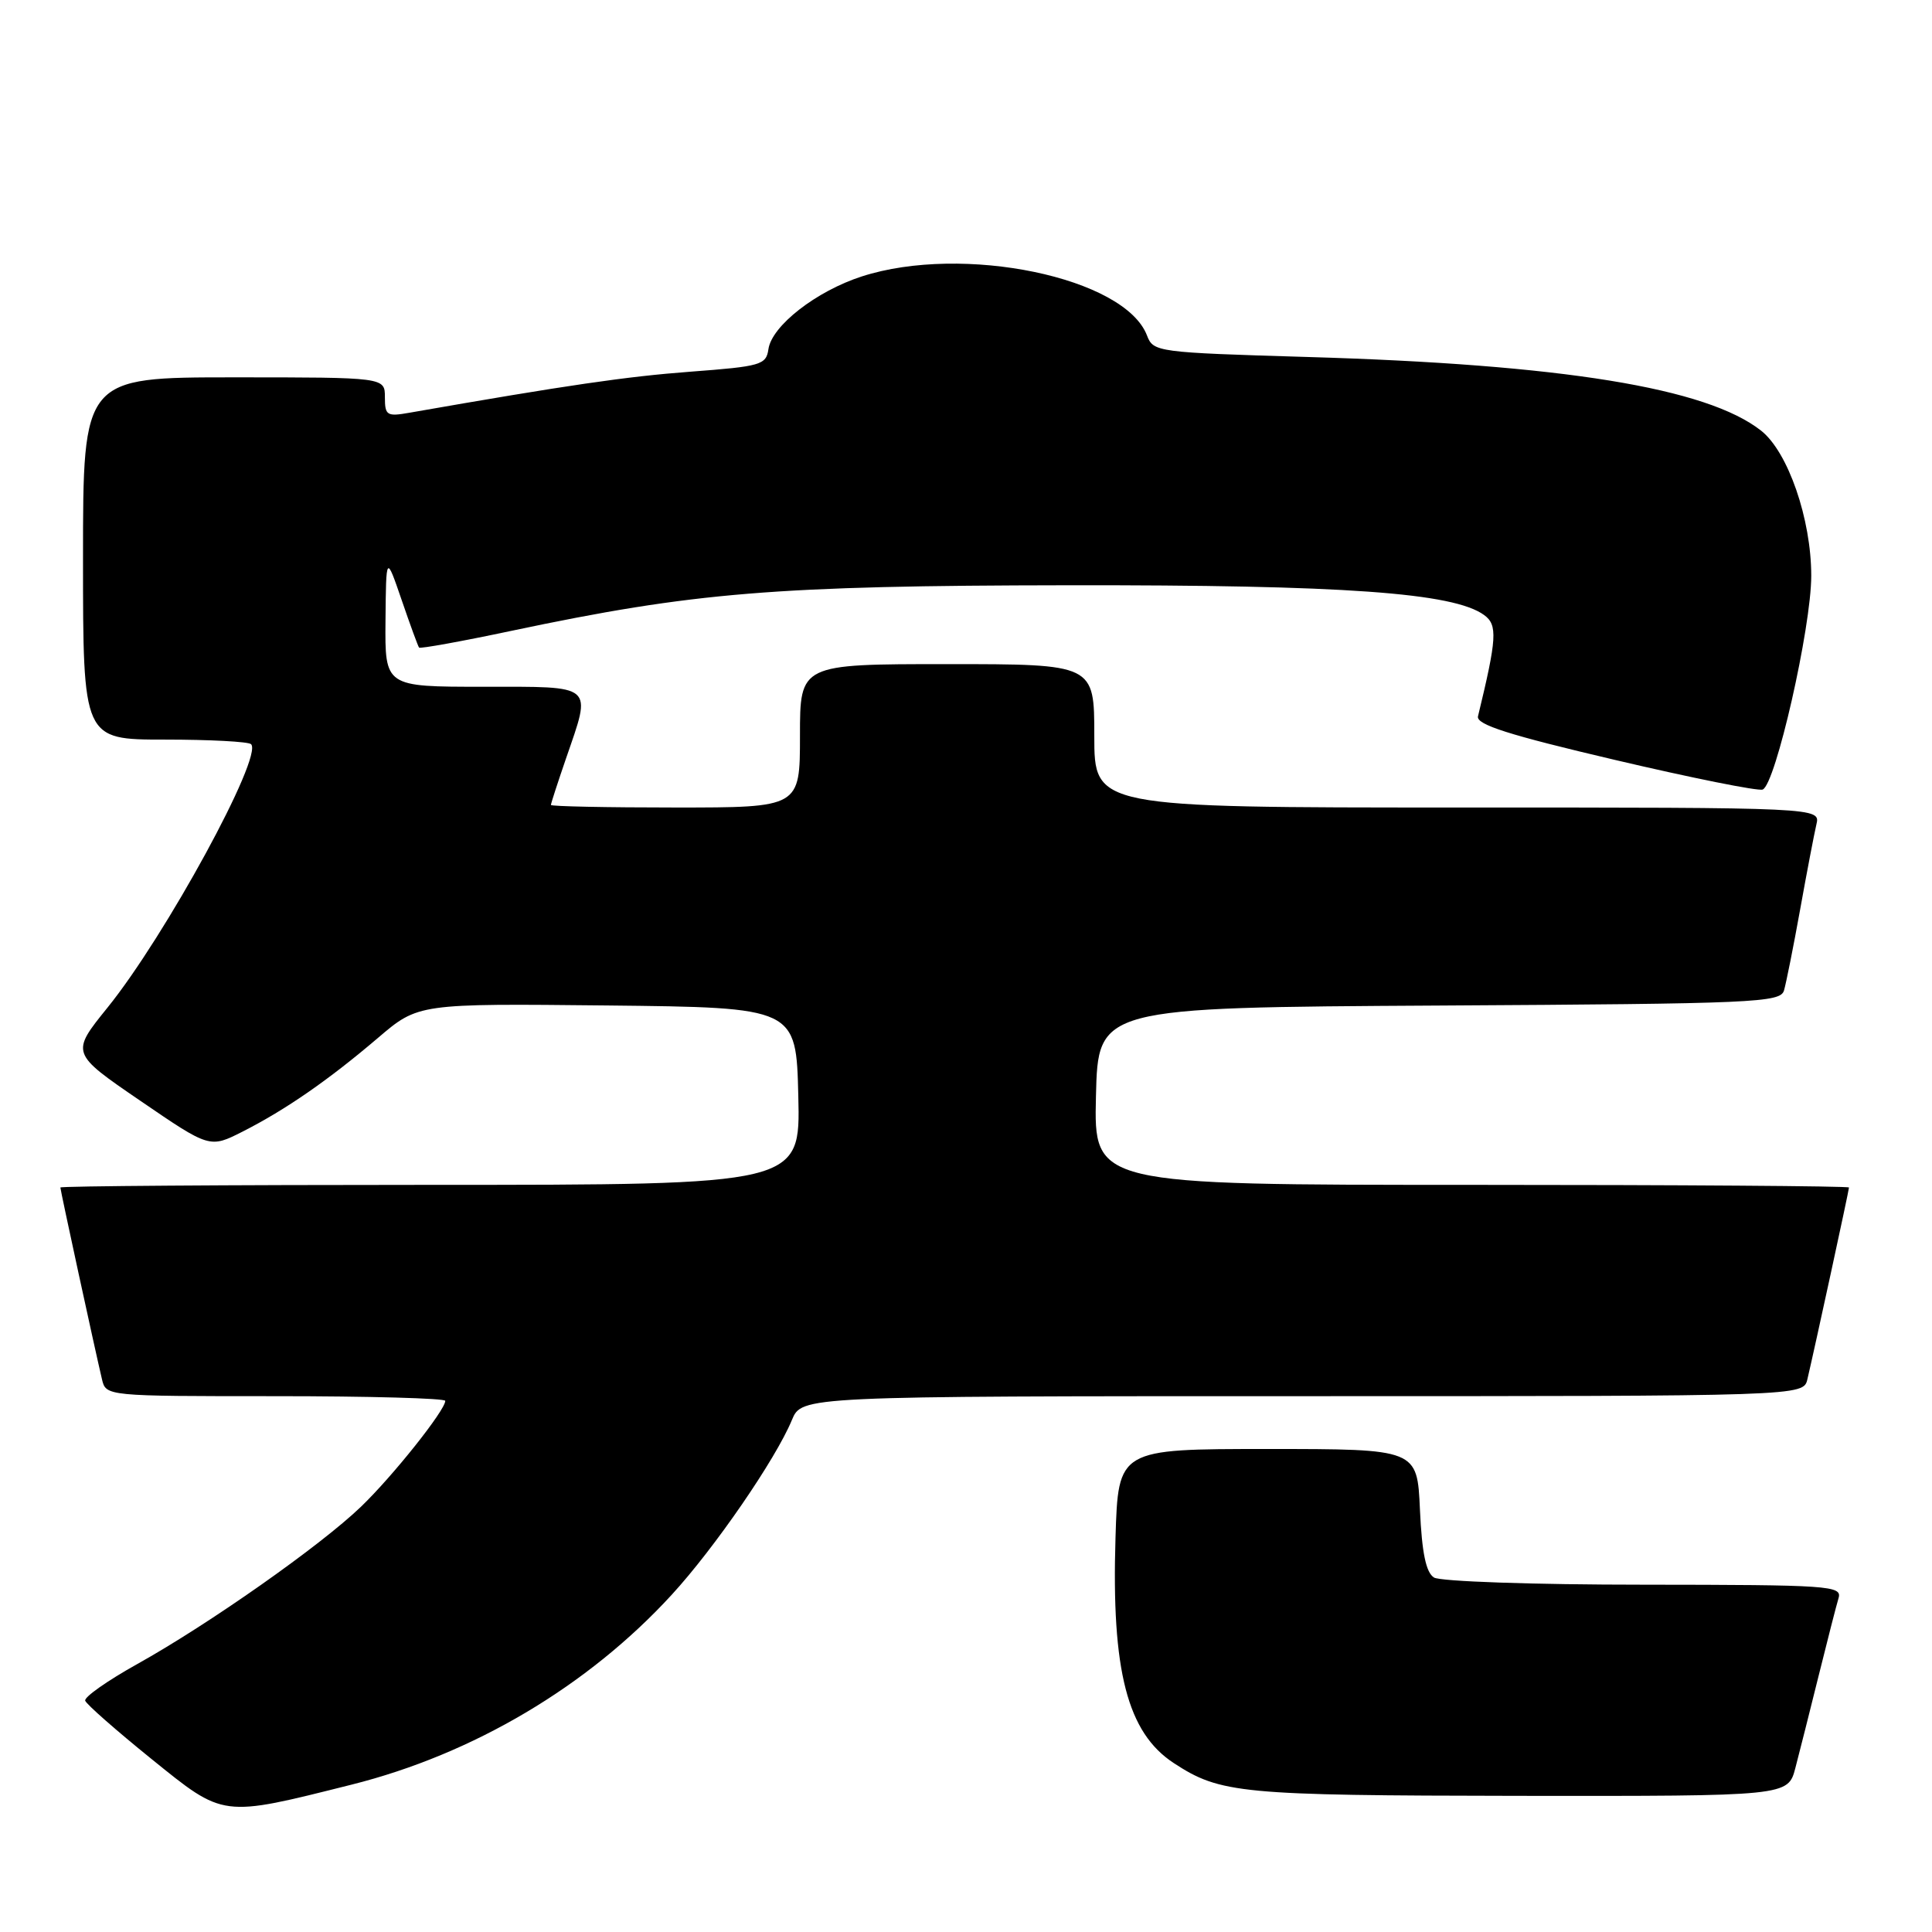 <?xml version="1.0" encoding="UTF-8" standalone="no"?>
<!DOCTYPE svg PUBLIC "-//W3C//DTD SVG 1.1//EN" "http://www.w3.org/Graphics/SVG/1.1/DTD/svg11.dtd" >
<svg xmlns="http://www.w3.org/2000/svg" xmlns:xlink="http://www.w3.org/1999/xlink" version="1.1" viewBox="0 0 256 256">
 <g >
 <path fill="currentColor"
d=" M 46.56 236.48 C 62.70 232.44 77.92 223.41 89.01 211.31 C 94.70 205.11 102.78 193.36 104.93 188.16 C 106.24 185.00 106.24 185.00 172.60 185.00 C 238.96 185.00 238.96 185.00 239.49 182.75 C 240.45 178.69 245.00 157.71 245.00 157.35 C 245.00 157.16 222.49 157.00 194.97 157.00 C 144.94 157.00 144.94 157.00 145.22 145.25 C 145.50 133.50 145.50 133.50 190.69 133.24 C 232.62 133.00 235.91 132.85 236.39 131.24 C 236.67 130.28 237.64 125.45 238.53 120.50 C 239.42 115.55 240.39 110.49 240.68 109.25 C 241.22 107.00 241.22 107.00 193.11 107.00 C 145.00 107.00 145.00 107.00 145.00 97.50 C 145.00 88.00 145.00 88.00 125.50 88.00 C 106.00 88.00 106.00 88.00 106.00 97.50 C 106.00 107.00 106.00 107.00 89.50 107.00 C 80.42 107.00 73.00 106.85 73.00 106.66 C 73.00 106.47 73.90 103.70 75.00 100.50 C 78.42 90.56 78.93 91.00 64.00 91.00 C 51.00 91.00 51.00 91.00 51.08 82.25 C 51.16 73.50 51.16 73.50 53.22 79.50 C 54.35 82.80 55.39 85.64 55.53 85.81 C 55.67 85.98 61.20 84.98 67.81 83.58 C 92.01 78.47 102.70 77.60 141.50 77.55 C 178.09 77.50 192.62 78.54 196.66 81.50 C 198.46 82.81 198.35 84.58 195.84 94.92 C 195.58 96.01 199.92 97.39 213.98 100.69 C 224.15 103.08 232.96 104.85 233.56 104.62 C 235.27 103.96 240.00 83.16 240.00 76.29 C 240.00 68.77 236.92 59.87 233.35 57.06 C 226.14 51.39 207.05 48.29 173.17 47.30 C 153.31 46.71 152.82 46.64 151.99 44.47 C 149.05 36.74 127.60 32.30 114.19 36.63 C 108.16 38.58 102.26 43.17 101.82 46.27 C 101.52 48.35 100.82 48.55 91.50 49.25 C 83.00 49.89 75.23 51.02 54.25 54.69 C 51.26 55.22 51.00 55.05 51.00 52.63 C 51.00 50.00 51.00 50.00 31.00 50.00 C 11.00 50.00 11.00 50.00 11.00 74.00 C 11.00 98.00 11.00 98.00 21.83 98.00 C 27.79 98.00 32.94 98.27 33.27 98.61 C 34.89 100.23 21.93 124.01 14.24 133.52 C 9.37 139.55 9.37 139.55 18.58 145.85 C 27.79 152.15 27.79 152.15 32.15 149.94 C 37.88 147.03 43.53 143.11 50.08 137.53 C 55.42 132.97 55.42 132.97 80.46 133.23 C 105.50 133.50 105.50 133.50 105.78 145.25 C 106.06 157.00 106.06 157.00 57.03 157.00 C 30.06 157.00 8.00 157.16 8.00 157.35 C 8.00 157.71 12.55 178.69 13.51 182.75 C 14.04 185.00 14.04 185.00 36.52 185.00 C 48.88 185.00 59.00 185.28 59.00 185.62 C 59.00 186.86 52.03 195.62 47.82 199.66 C 42.45 204.82 27.69 215.20 18.18 220.50 C 14.23 222.70 11.13 224.88 11.29 225.35 C 11.44 225.82 15.38 229.28 20.03 233.04 C 29.74 240.88 29.25 240.82 46.56 236.48 Z  M 237.90 234.25 C 238.44 232.19 239.83 226.68 240.99 222.00 C 242.15 217.32 243.33 212.71 243.62 211.75 C 244.10 210.11 242.41 210.00 217.82 209.98 C 203.09 209.98 190.84 209.55 190.01 209.03 C 188.95 208.36 188.41 205.77 188.15 200.04 C 187.79 192.00 187.79 192.00 167.98 192.00 C 148.17 192.00 148.17 192.00 147.81 203.75 C 147.26 221.40 149.38 229.58 155.52 233.61 C 161.71 237.66 164.31 237.91 201.21 237.96 C 236.92 238.00 236.92 238.00 237.90 234.25 Z "/>
</g>
</svg>